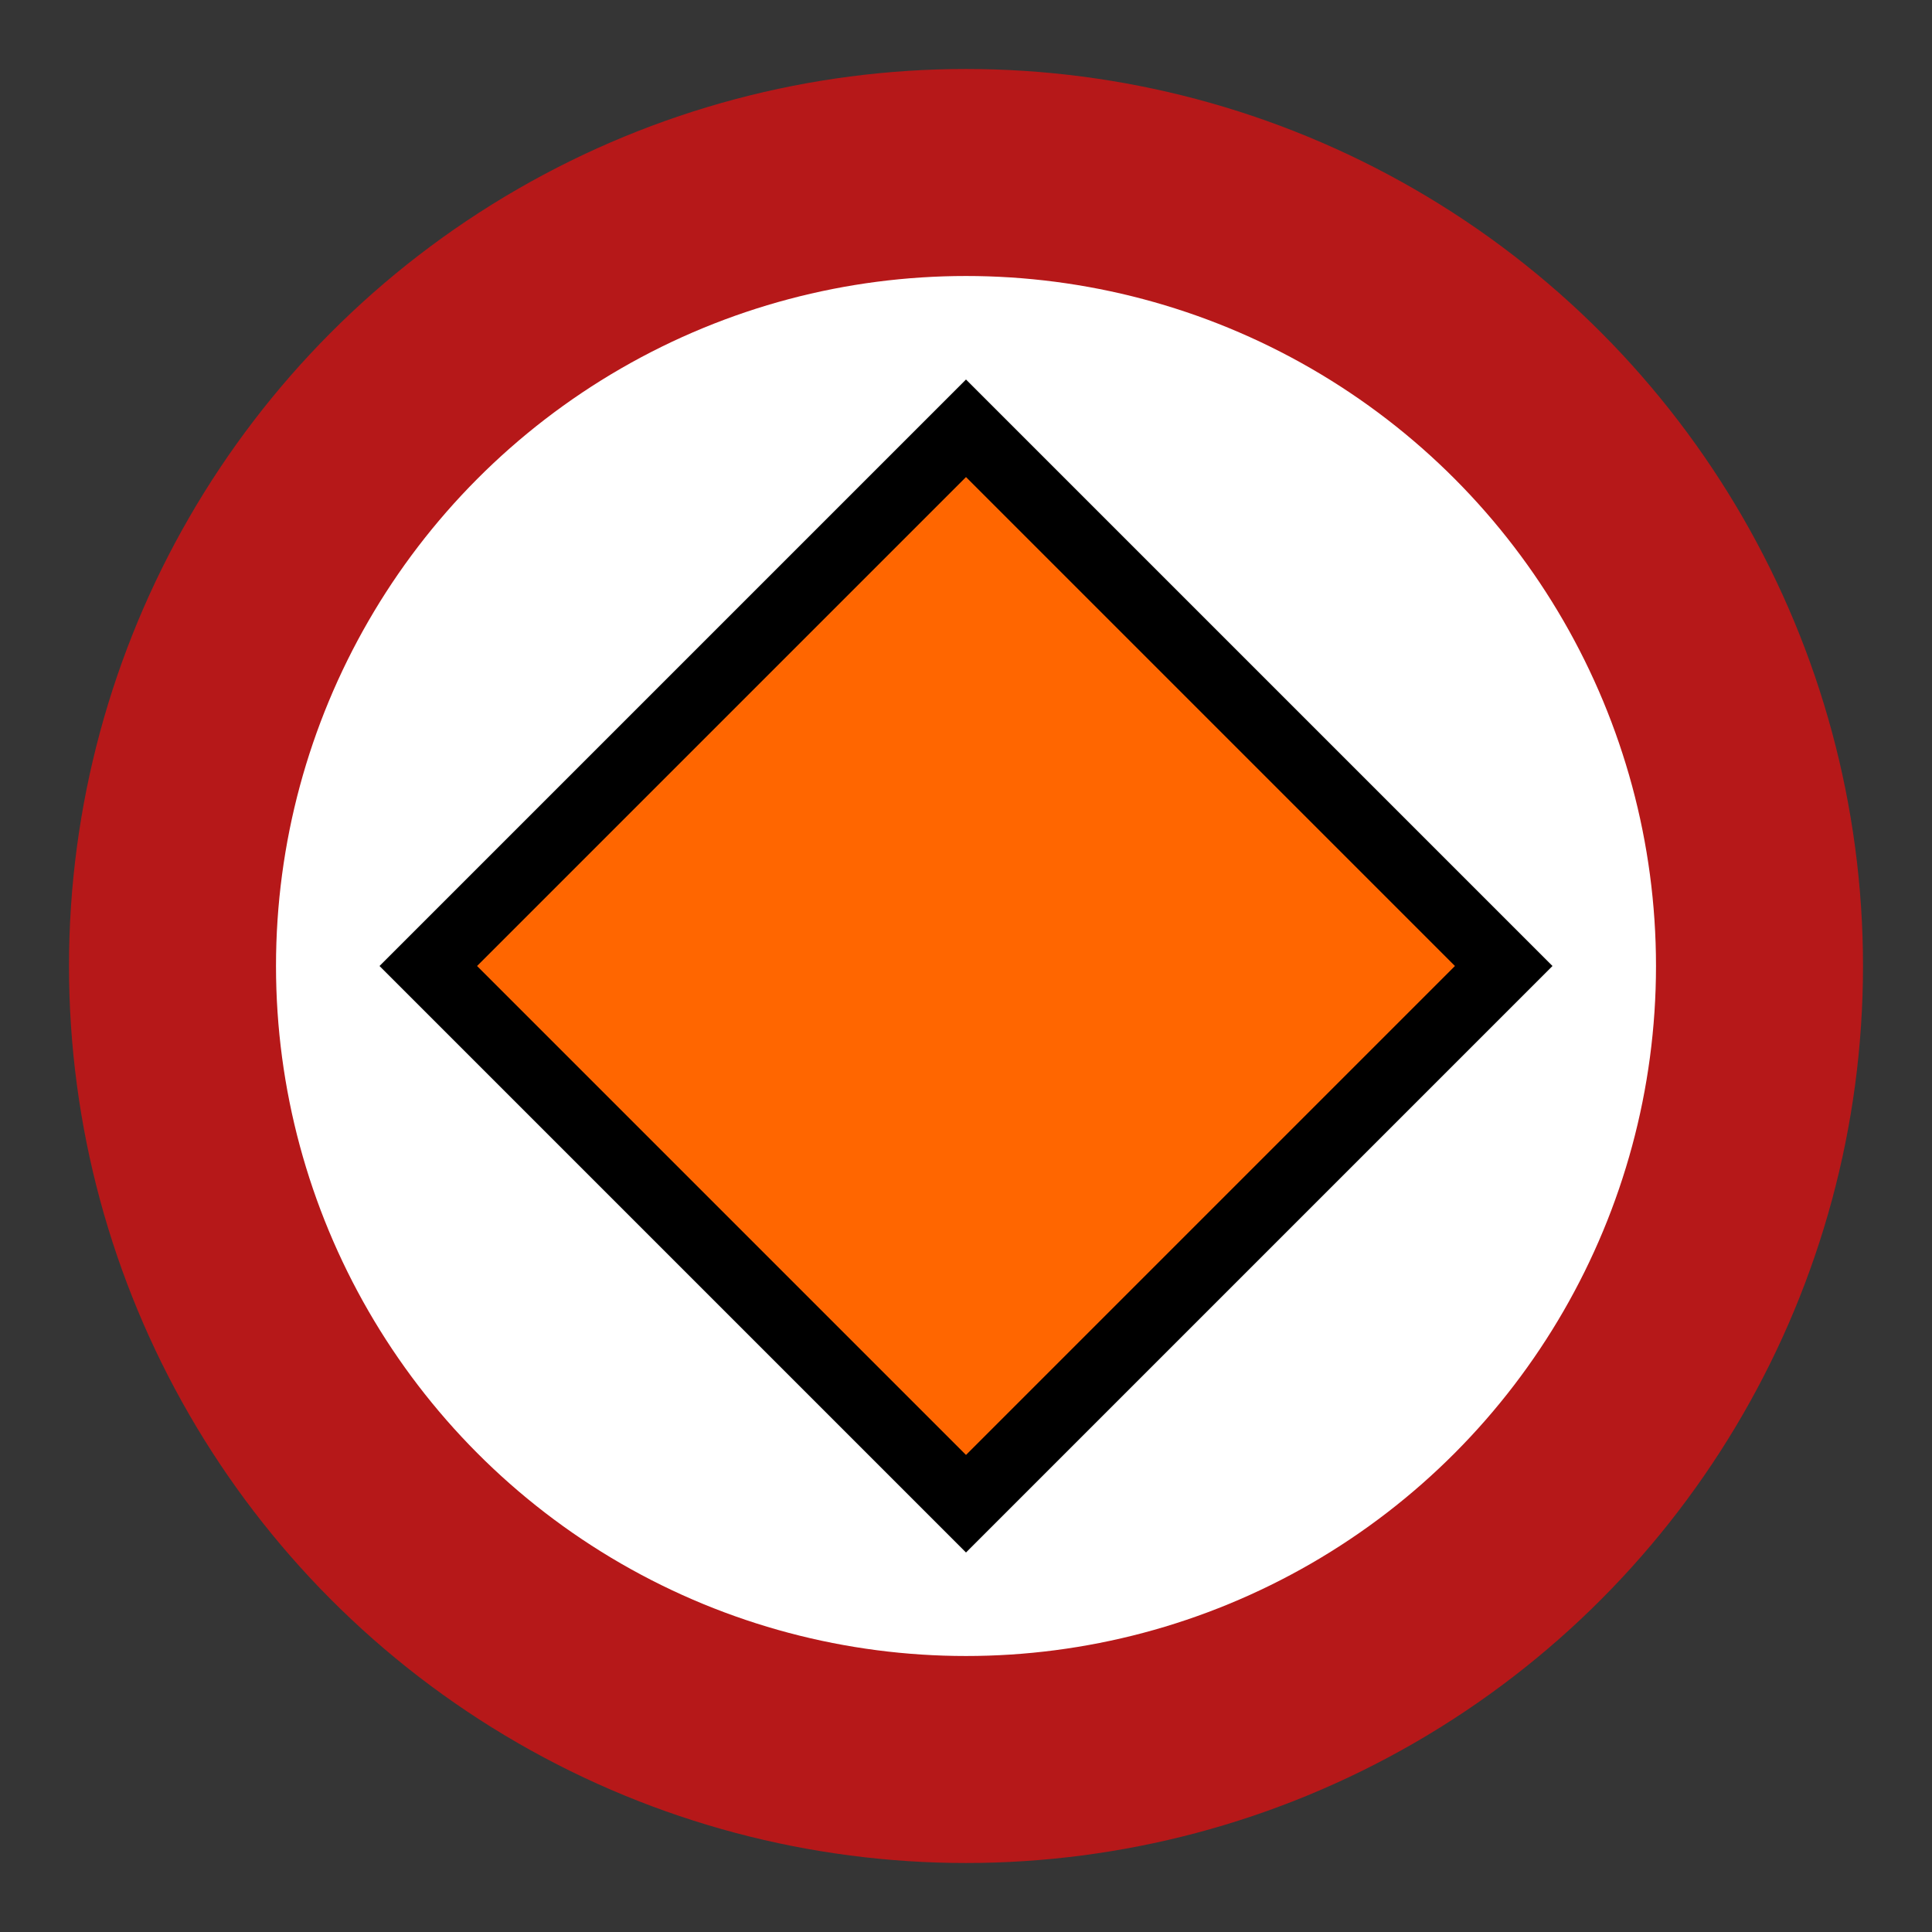 <svg width="28" height="28" viewBox="0 0 28 28" fill="none" xmlns="http://www.w3.org/2000/svg">
<rect x="0" y="0" width="28" height="28" fill="#333333" stroke="none"/>
<g id="hazmat_permit_required">
<rect width="28" height="28" fill="white" fill-opacity="0.01"/>
<g id="non-stretchable_items">
<g id="truck-icon_base01">
<circle id="outer-ring" cx="14" cy="14" r="13" fill="#B61819"/>
<circle id="inner-ring" cx="14" cy="14" r="10" fill="white"/>
</g>
<path id="Vector" d="M13.999 21.793L21.793 14L13.999 6.207L6.207 14L13.999 21.793Z" fill="#FF6600"/>
<path id="Vector_2" d="M14 6.914L21.086 14L14 21.086L6.914 14L14 6.914ZM14 5.5L5.5 14L14 22.5L22.5 14L14 5.5Z" fill="black"/>
</g>
</g>
</svg>
